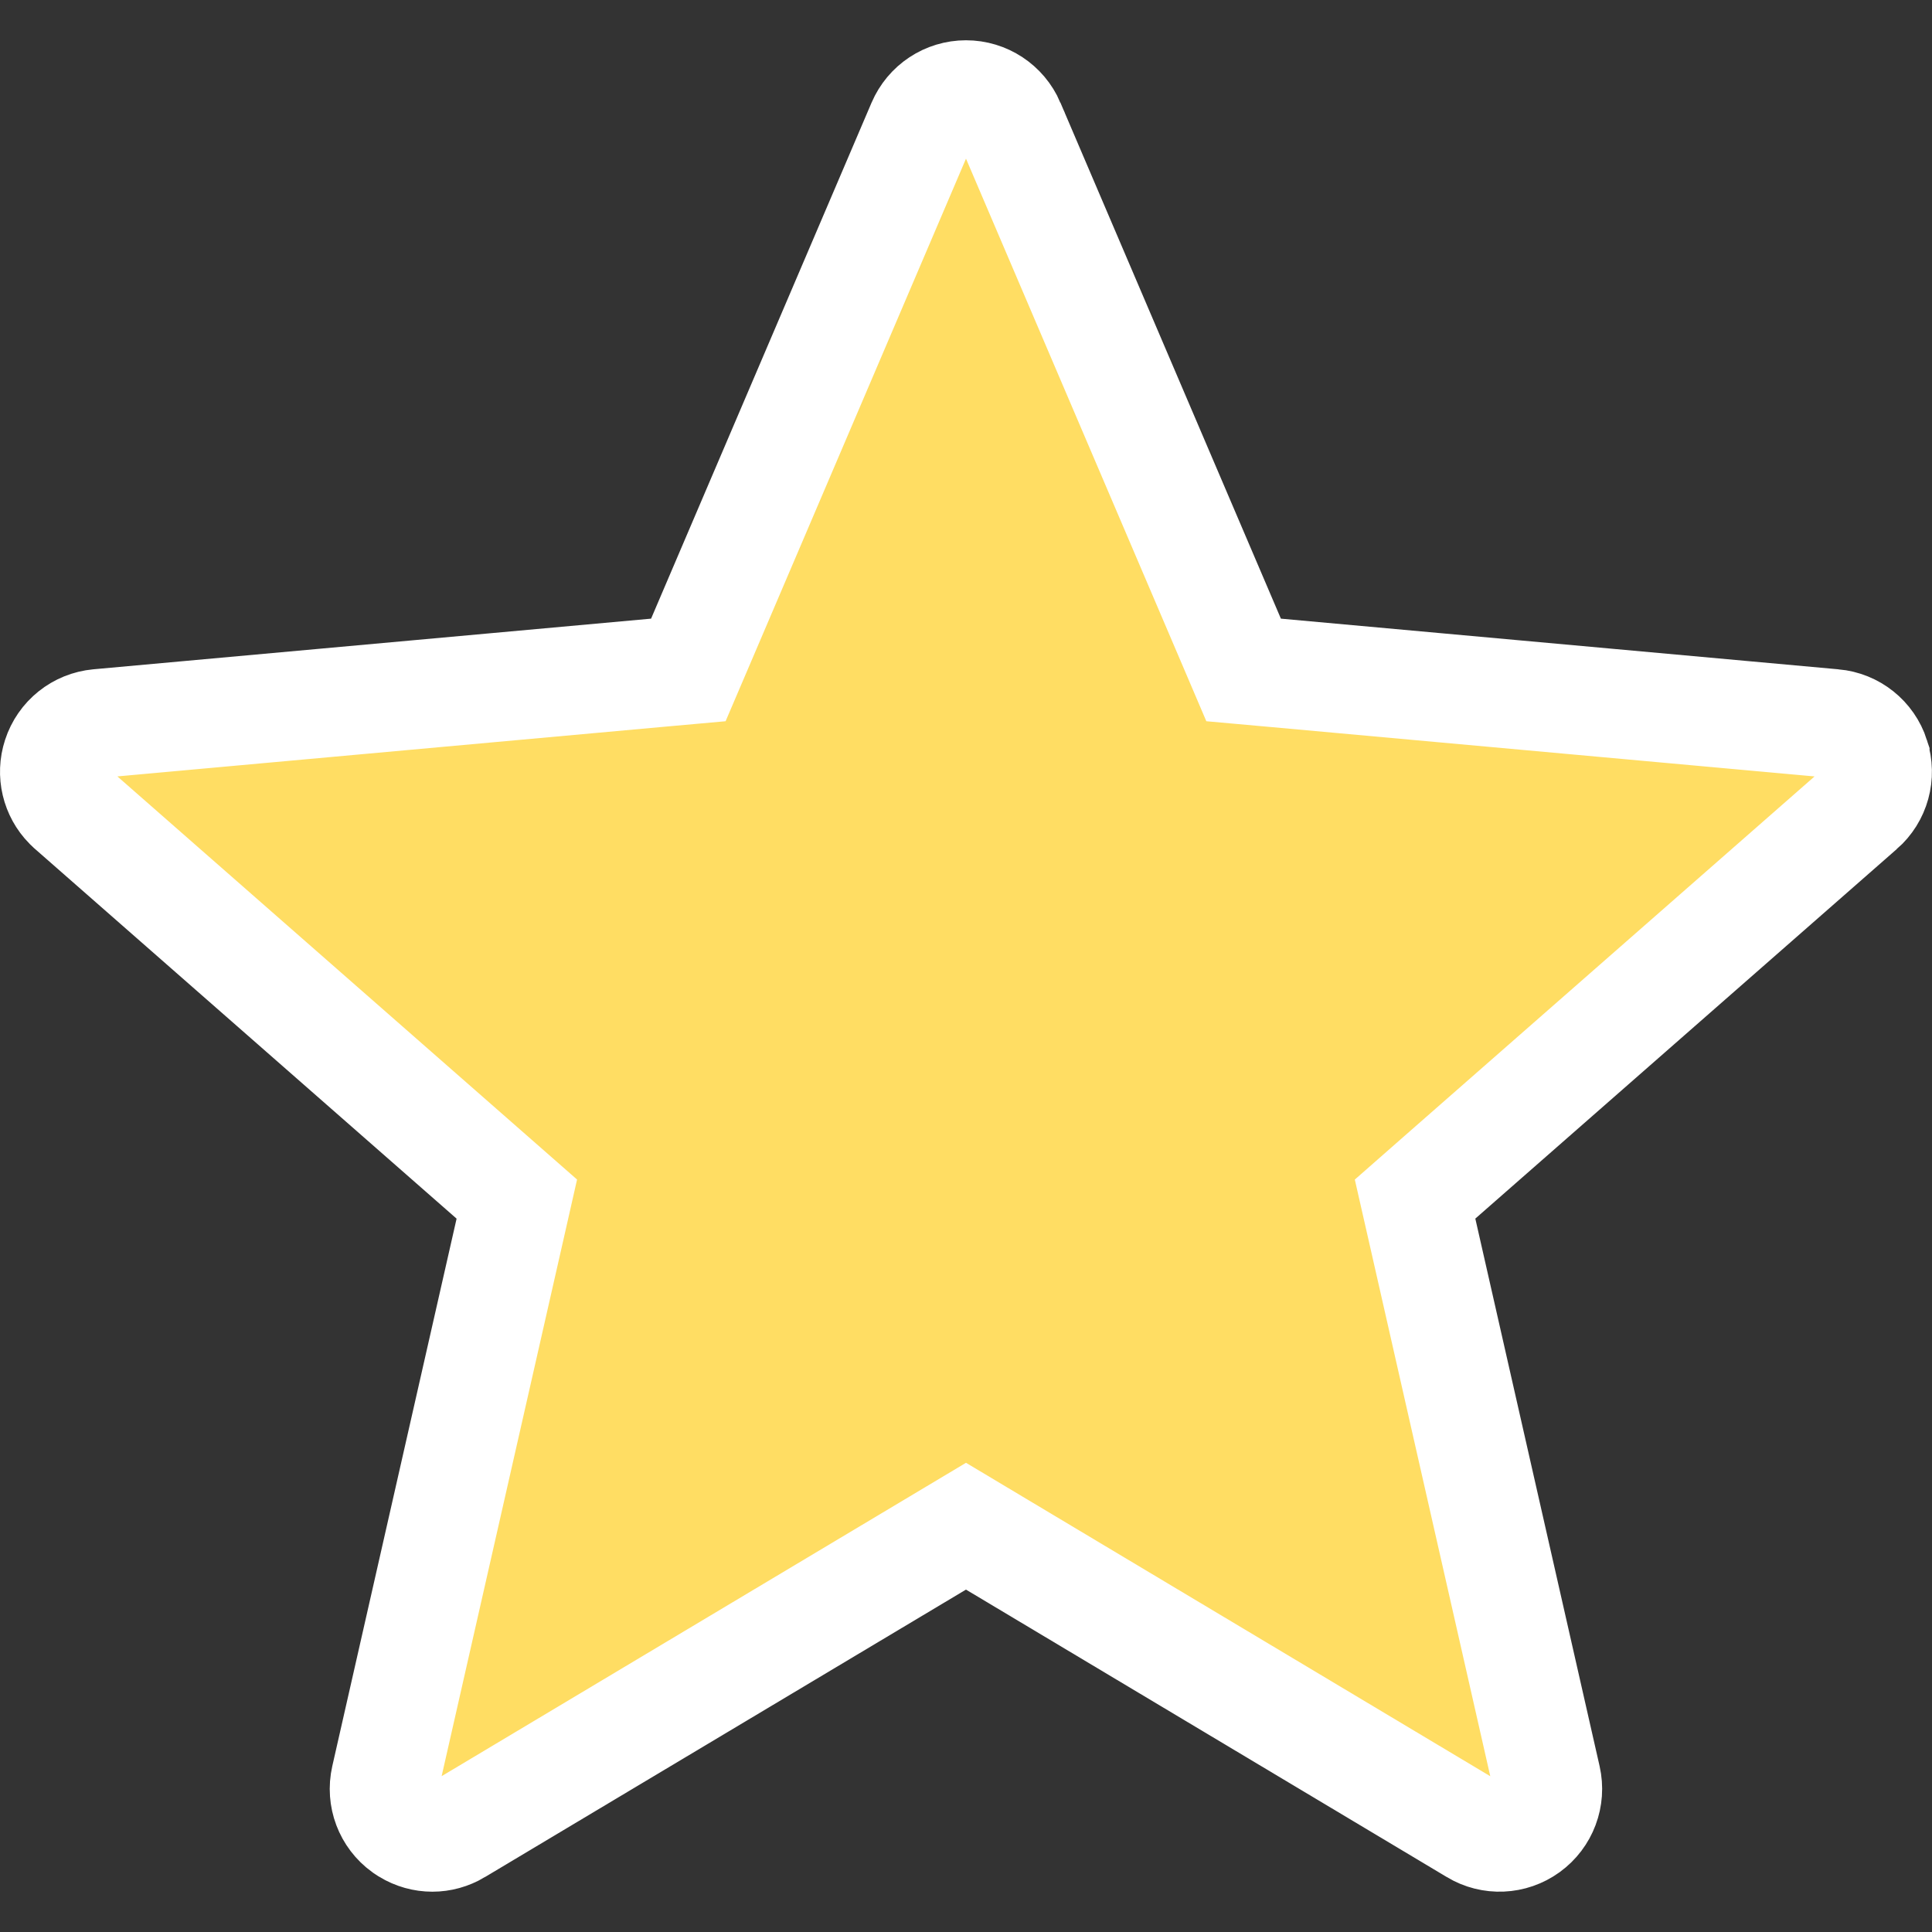 <svg width="71" height="71" viewBox="0 0 71 71" fill="none" xmlns="http://www.w3.org/2000/svg">
<rect x="0" y="0" width="71" height="71" fill="#333333" stroke="none"/>
<path d="M35.499 3.48C36.206 3.48 36.846 3.899 37.13 4.555V4.556L45.233 23.521L45.702 24.62L46.892 24.727L67.384 26.589H67.385C68.094 26.653 68.692 27.131 68.91 27.806V27.809C69.13 28.488 68.927 29.228 68.39 29.698L68.388 29.699L52.898 43.28L52.003 44.066L52.267 45.227L56.834 65.347C56.991 66.043 56.722 66.761 56.144 67.181C55.566 67.599 54.804 67.63 54.201 67.268L54.195 67.264L36.525 56.7L35.5 56.087L34.474 56.7L16.797 67.264L16.796 67.265C16.509 67.436 16.198 67.519 15.889 67.519C15.574 67.519 15.257 67.433 14.971 67.259L14.85 67.179C14.276 66.763 14.004 66.048 14.162 65.347L18.73 45.227L18.993 44.066L18.098 43.281L2.607 29.696L2.604 29.693L2.508 29.602C2.048 29.136 1.881 28.446 2.088 27.81C2.308 27.131 2.905 26.654 3.614 26.588L24.107 24.727L25.296 24.62L25.766 23.521L33.867 4.562C34.151 3.9 34.791 3.481 35.499 3.48Z" fill="#FFDD63" stroke="white" stroke-width="4"/>
</svg>
